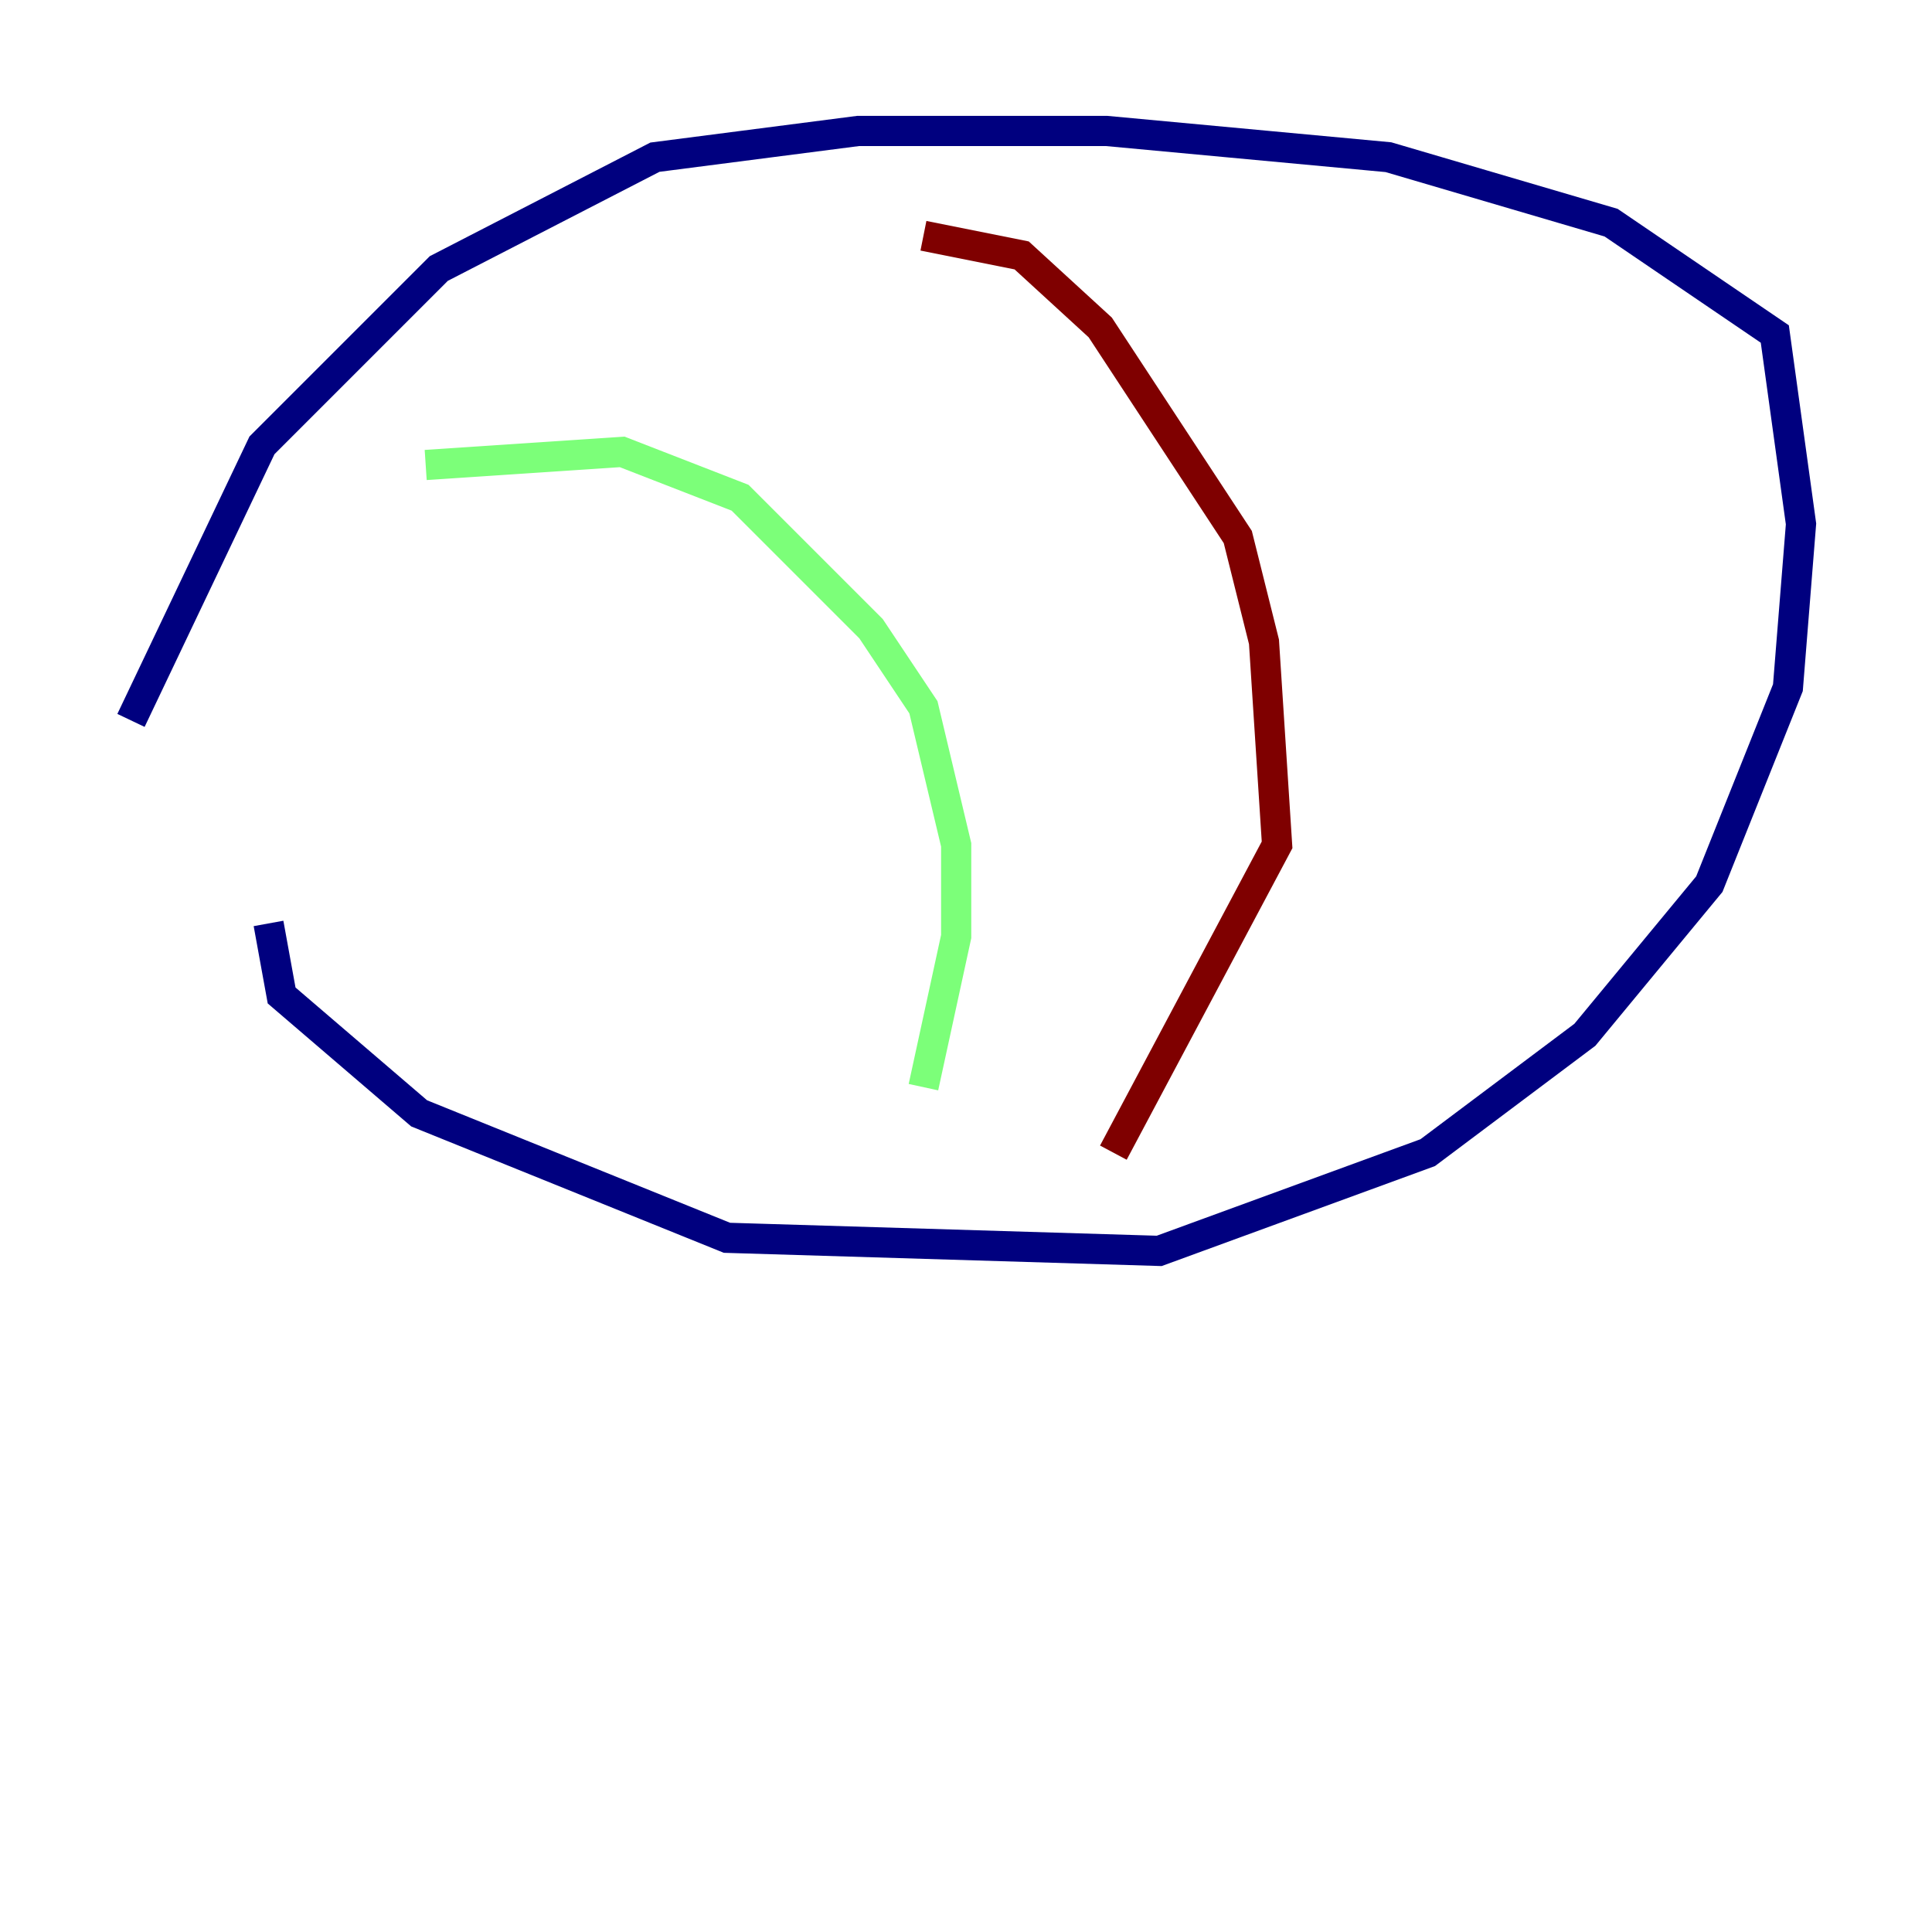<?xml version="1.0" encoding="utf-8" ?>
<svg baseProfile="tiny" height="128" version="1.2" viewBox="0,0,128,128" width="128" xmlns="http://www.w3.org/2000/svg" xmlns:ev="http://www.w3.org/2001/xml-events" xmlns:xlink="http://www.w3.org/1999/xlink"><defs /><polyline fill="none" points="17.79,61.18 18.658,65.953 27.77,73.763 48.163,82.007 76.8,82.875 94.59,76.366 105.003,68.556 113.248,58.576 118.454,45.559 119.322,34.712 117.586,22.129 106.739,14.752 91.986,10.414 73.329,8.678 56.841,8.678 43.39,10.414 29.071,17.79 17.356,29.505 8.678,47.729" stroke="#00007f" stroke-width="2" /><polyline fill="none" points="28.203,30.807 41.22,29.939 49.031,32.976 57.709,41.654 61.18,46.861 63.349,55.973 63.349,62.047 61.18,72.027" stroke="#7cff79" stroke-width="2" /><polyline fill="none" points="61.18,15.62 67.688,16.922 72.895,21.695 82.007,35.58 83.742,42.522 84.61,55.973 73.763,76.366" stroke="#7f0000" stroke-width="2" /></svg>